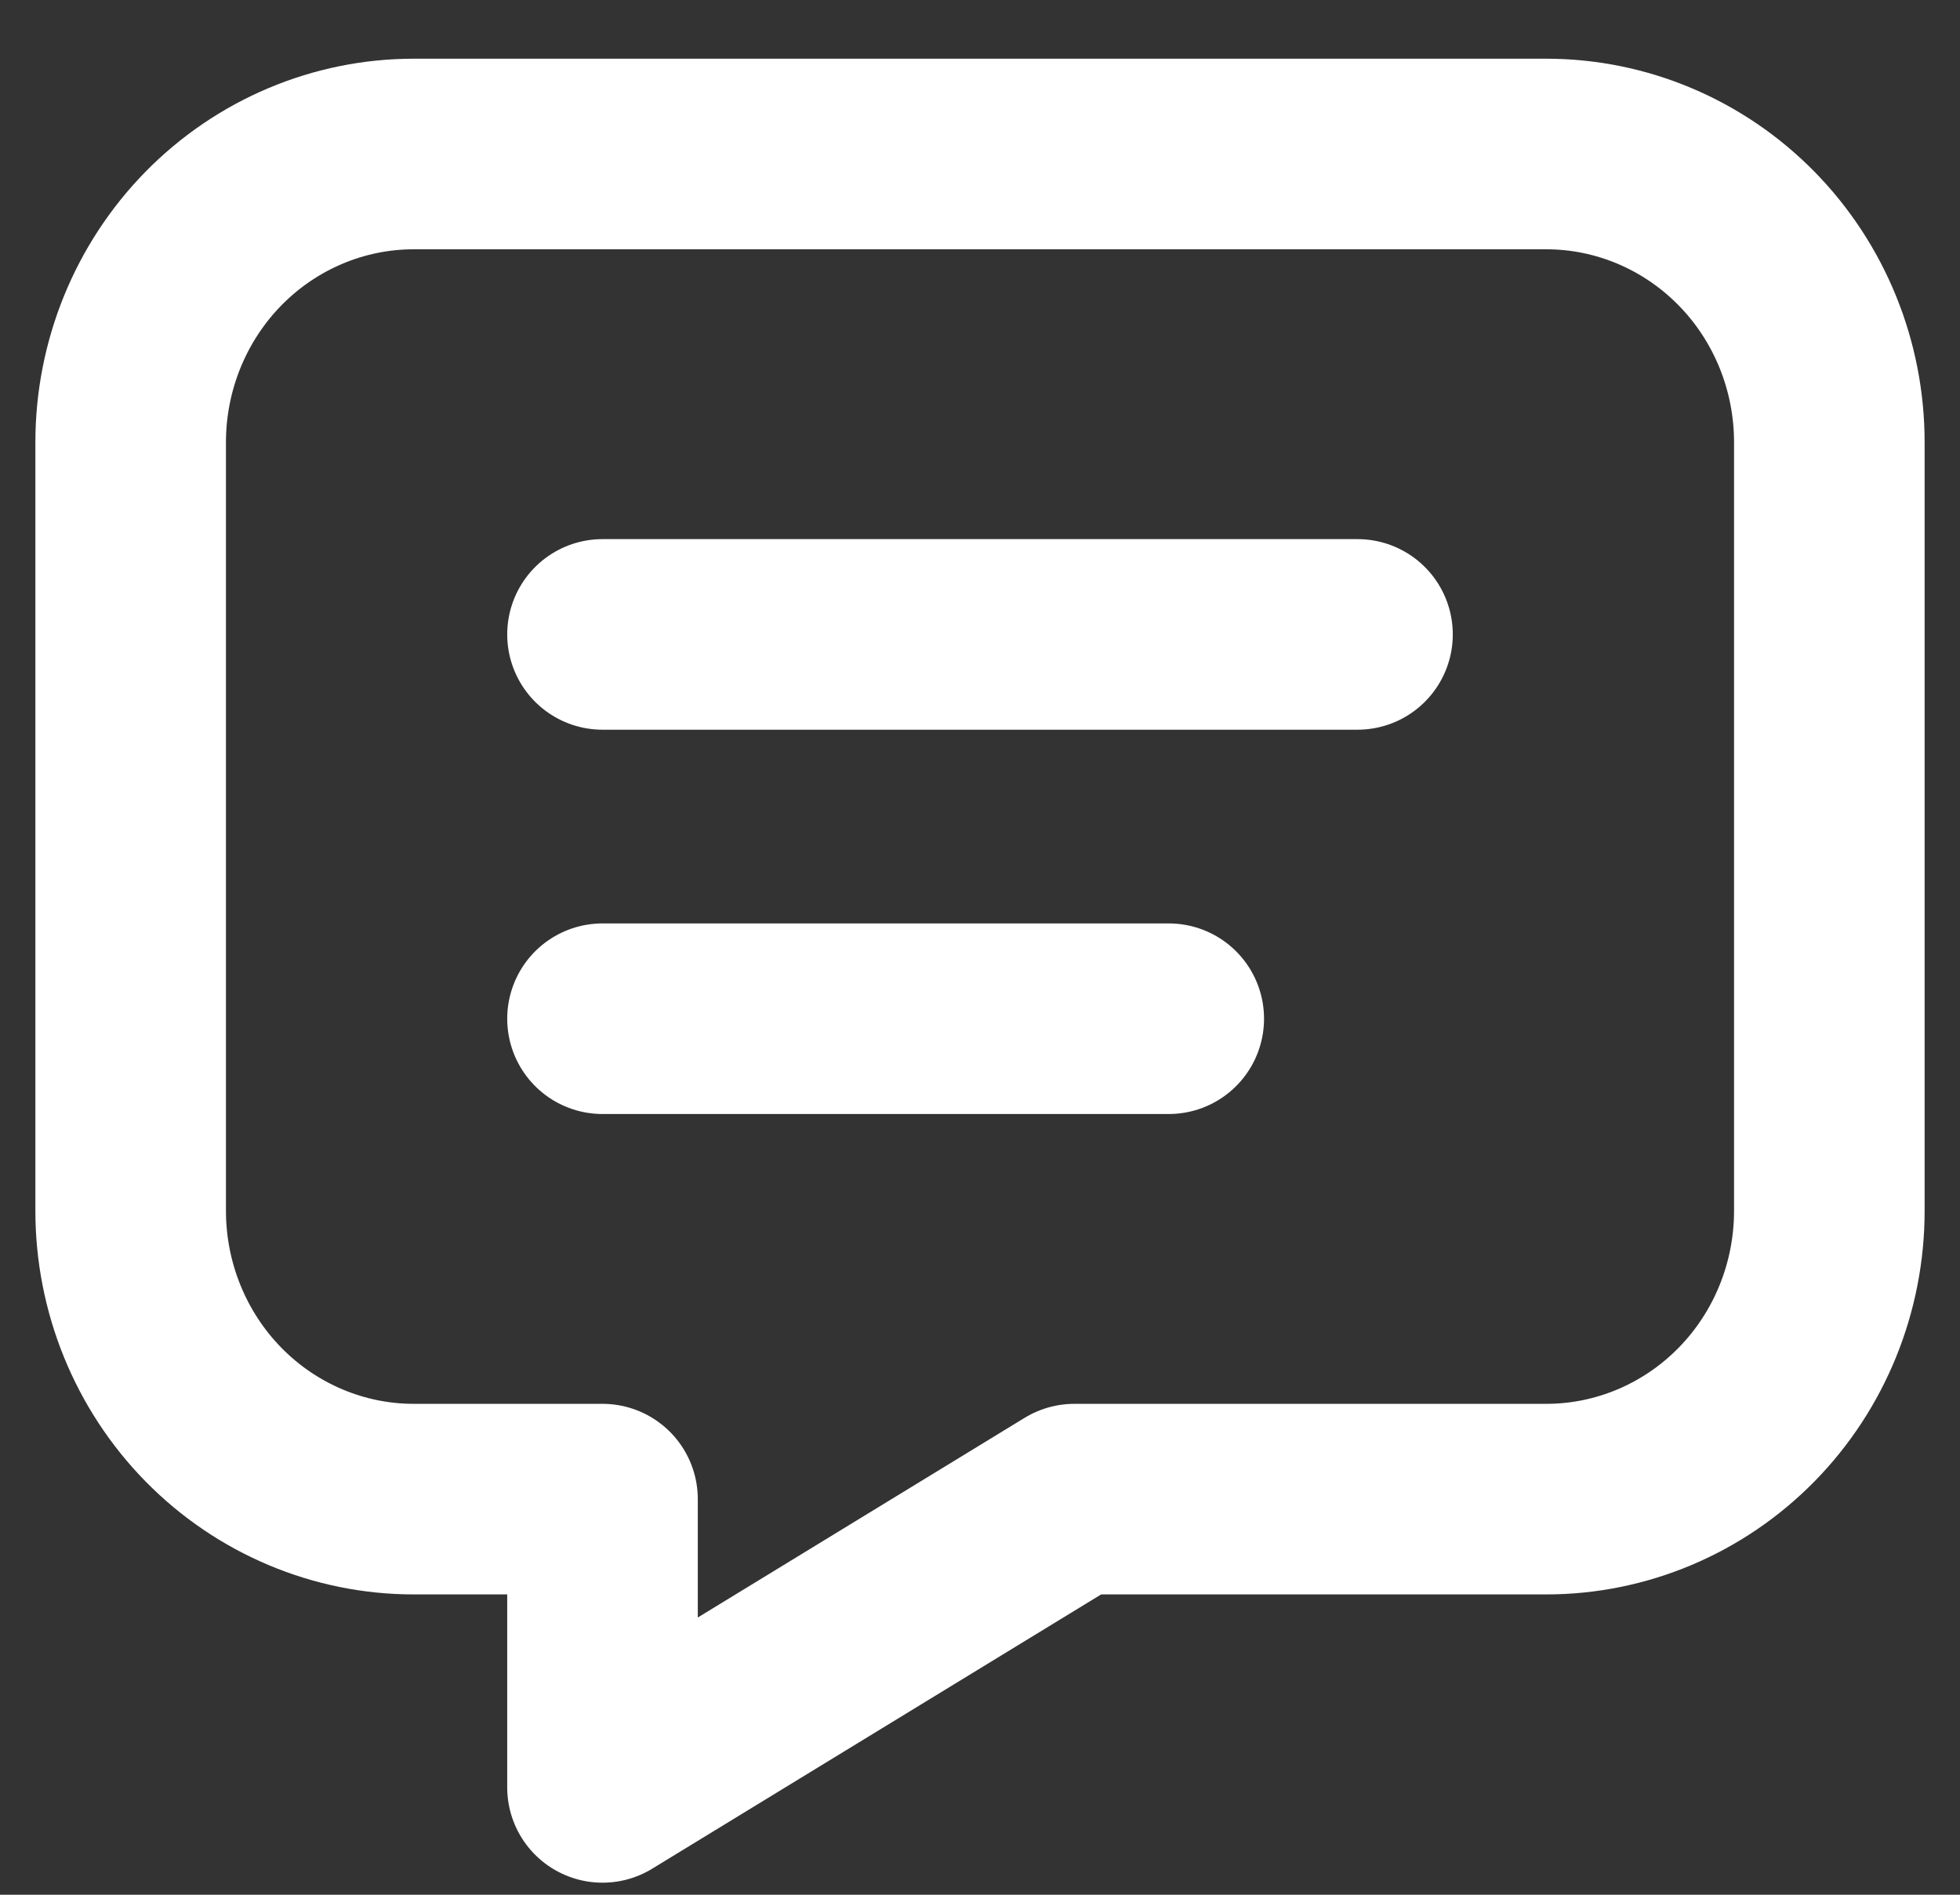 <svg width="30" height="29" viewBox="0 0 30 29" fill="none" xmlns="http://www.w3.org/2000/svg">
<rect x="0" y="0" width="30" height="29" fill="#333333" stroke="none"/>
<path d="M9.222 9.71H20.778M9.222 15.592H17.889M23.667 2.357C24.816 2.357 25.918 2.822 26.731 3.649C27.544 4.476 28 5.599 28 6.769V18.533C28 19.703 27.544 20.826 26.731 21.653C25.918 22.48 24.816 22.945 23.667 22.945H16.444L9.222 27.357V22.945H6.333C5.184 22.945 4.082 22.48 3.269 21.653C2.457 20.826 2 19.703 2 18.533V6.769C2 5.599 2.457 4.476 3.269 3.649C4.082 2.822 5.184 2.357 6.333 2.357H23.667Z" stroke="white" stroke-width="2.917" stroke-linecap="round" stroke-linejoin="round"/>
</svg>
